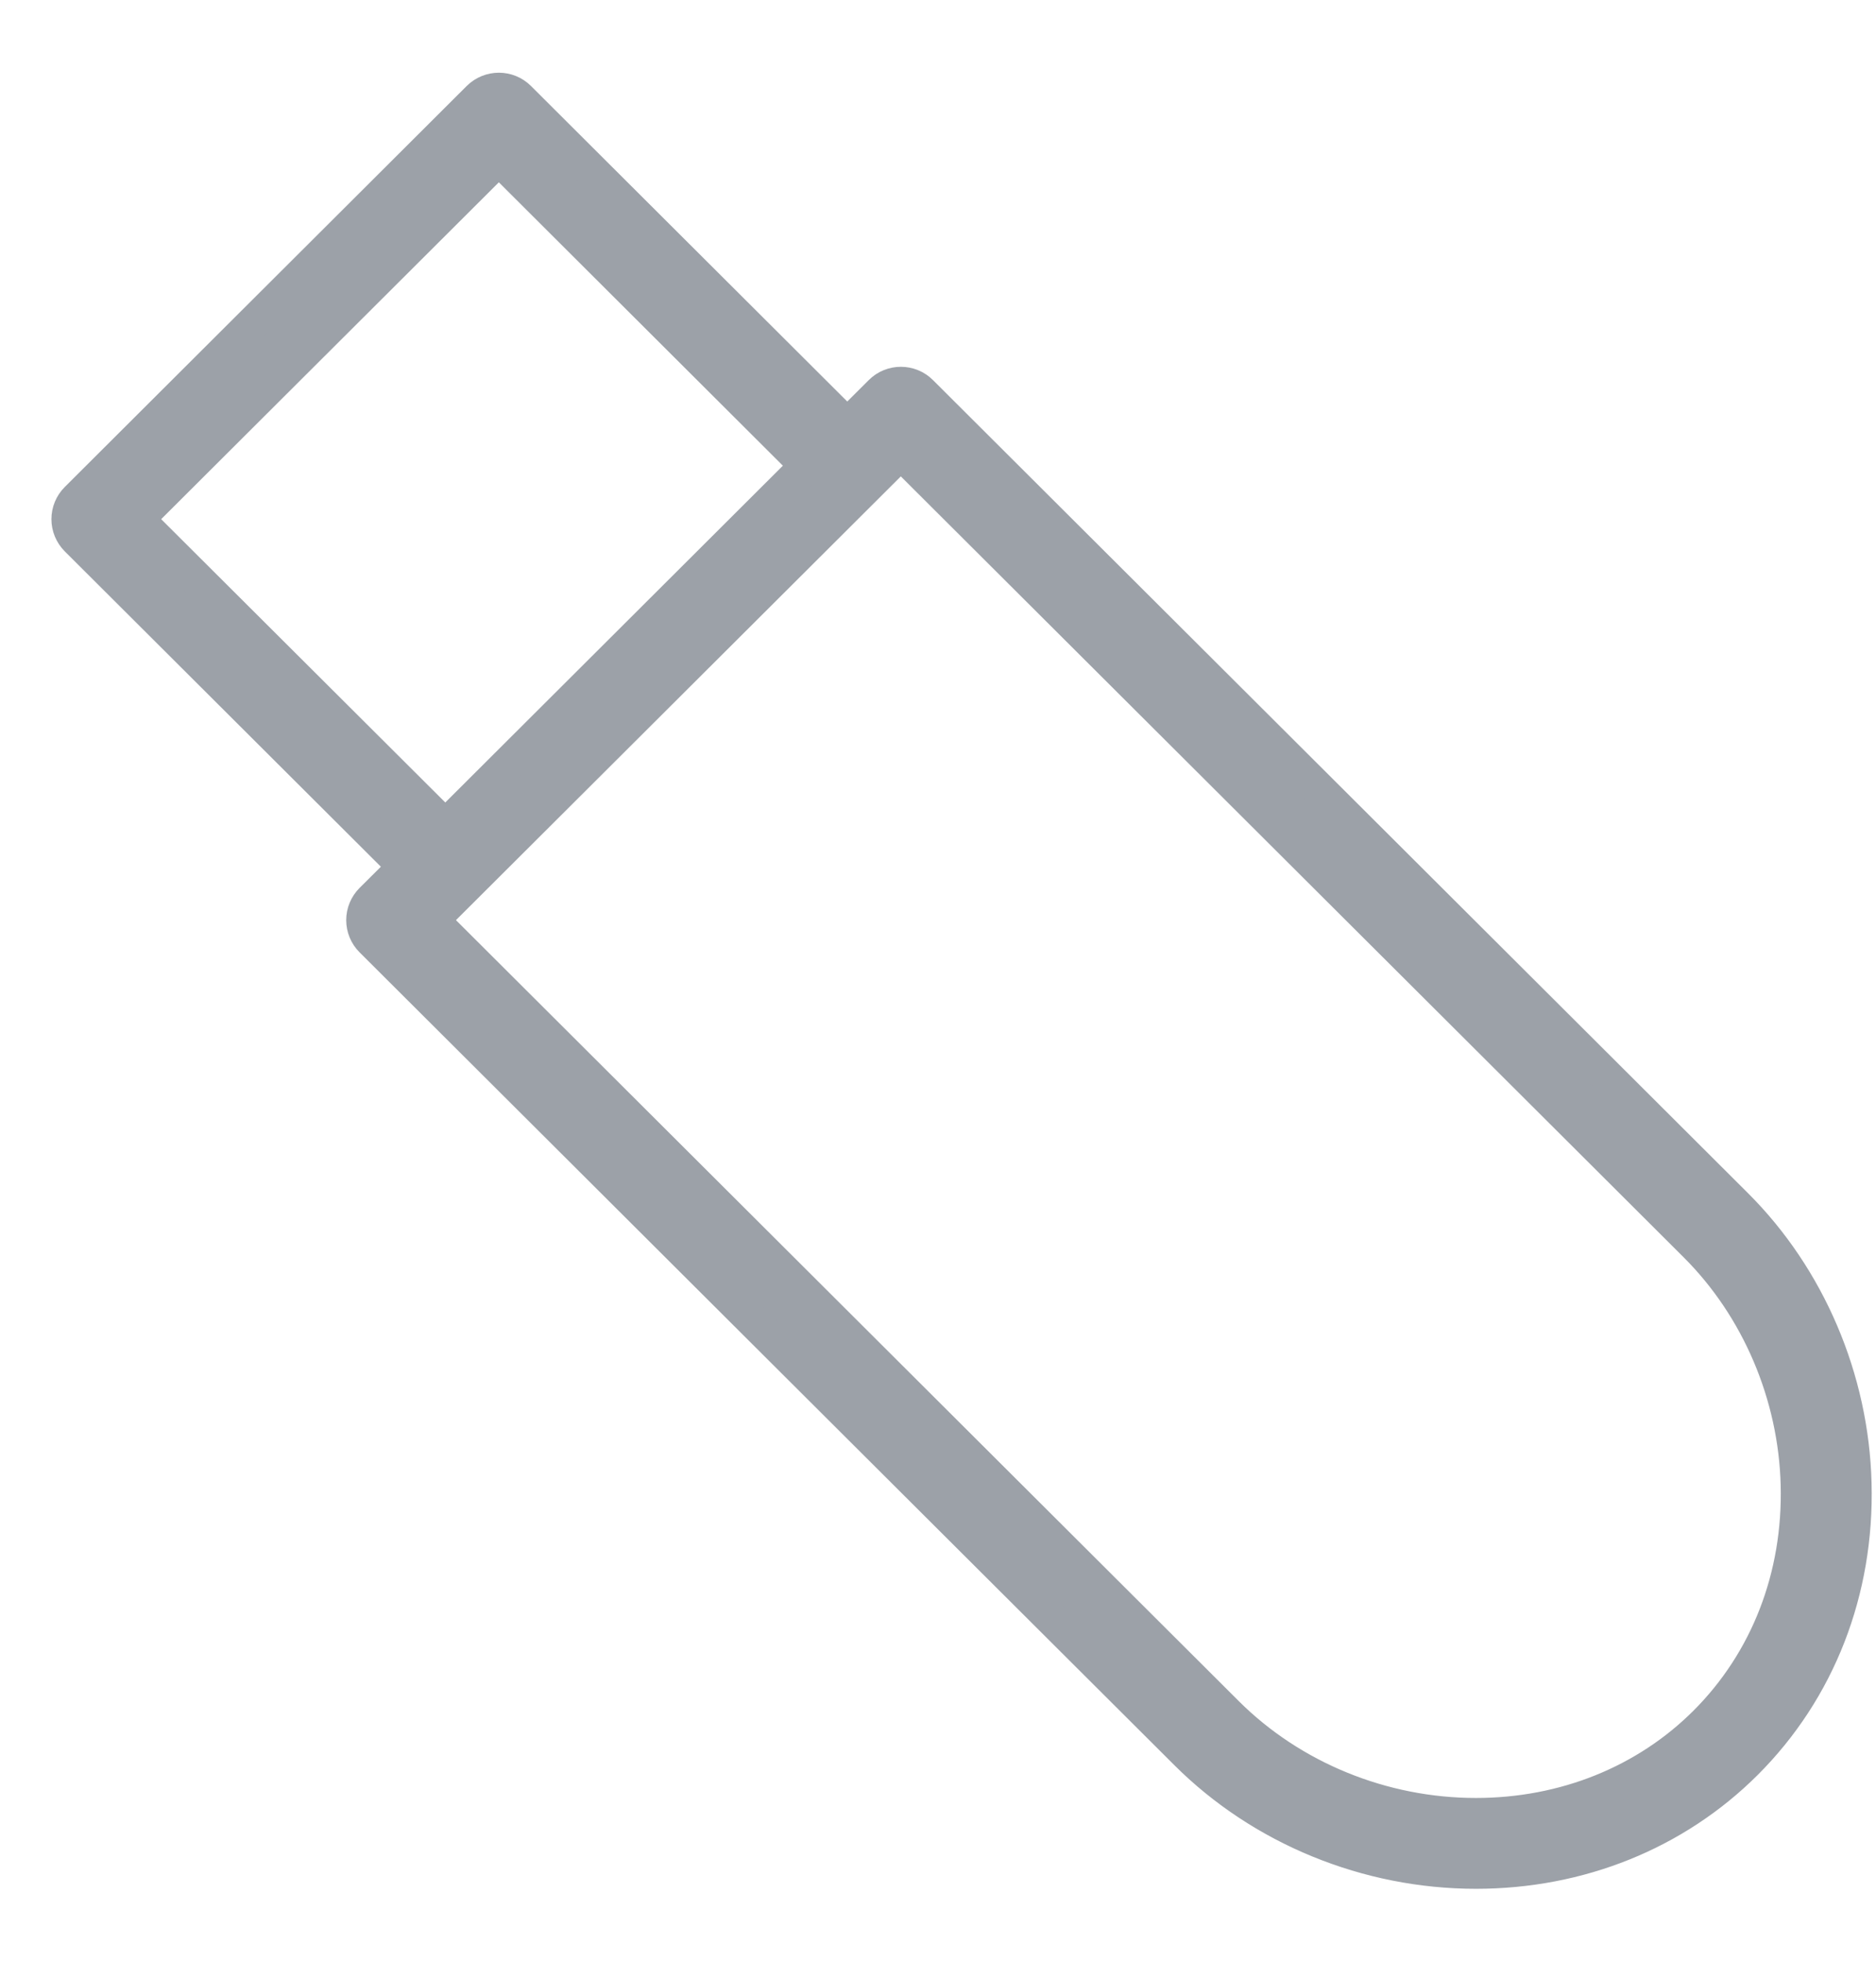 <?xml version="1.0" encoding="UTF-8" standalone="no"?>
<svg width="22px" height="23px" viewBox="0 0 22 23" version="1.1" xmlns="http://www.w3.org/2000/svg" xmlns:xlink="http://www.w3.org/1999/xlink">
    <!-- Generator: sketchtool 3.8.2 (29753) - http://www.bohemiancoding.com/sketch -->
    <title>AC0F8AC7-A055-4464-8B1B-98B41A392D65</title>
    <desc>Created with sketchtool.</desc>
    <defs></defs>
    <g id="Page-1" stroke="none" stroke-width="1" fill="none" fill-rule="evenodd">
        <g id="Внутряк" transform="translate(-775, -812)" stroke-width="0.4" stroke="#9CA1A8" fill="#9CA1A8">
            <g id="Group-7-Copy" transform="translate(170, 729)">
                <g id="Group-19" transform="translate(235, 81)">
                    <g id="Group-20" transform="translate(346.75, 3)">
                        <g id="flaticon1466611760-eps" transform="translate(34.5, 10.5) scale(-1, 1) translate(-34.5, -10.5) translate(24, 0)">
                            <g id="Group-5">
                                <path d="M20.947,5.087 C20.947,4.999 20.912,4.914 20.85,4.852 L16.136,0.15 C16.005,0.02 15.794,0.02 15.664,0.15 L11.814,3.99 L11.421,3.598 C11.291,3.468 11.08,3.468 10.95,3.598 L1.393,13.13 C0.54,13.98 0.033,15.169 0.002,16.391 C-0.031,17.651 0.423,18.815 1.279,19.669 C2.104,20.492 3.227,20.945 4.442,20.945 C5.714,20.945 6.95,20.438 7.835,19.556 L17.393,10.023 C17.455,9.961 17.49,9.876 17.49,9.788 C17.49,9.7 17.455,9.616 17.393,9.553 L17,9.162 L20.85,5.322 C20.912,5.259 20.947,5.175 20.947,5.087 L20.947,5.087 Z M7.364,19.086 C6.603,19.845 5.538,20.28 4.442,20.28 C3.405,20.28 2.449,19.896 1.75,19.199 C1.025,18.475 0.64,17.484 0.668,16.408 C0.695,15.355 1.131,14.331 1.864,13.6 L11.186,4.303 L16.686,9.788 L7.364,19.086 Z M16.528,8.691 L12.286,4.46 L15.9,0.855 L20.143,5.087 L16.528,8.691 Z" id="Fill-4"></path>
                            </g>
                        </g>
                    </g>
                </g>
            </g>
        </g>
    </g>
</svg>